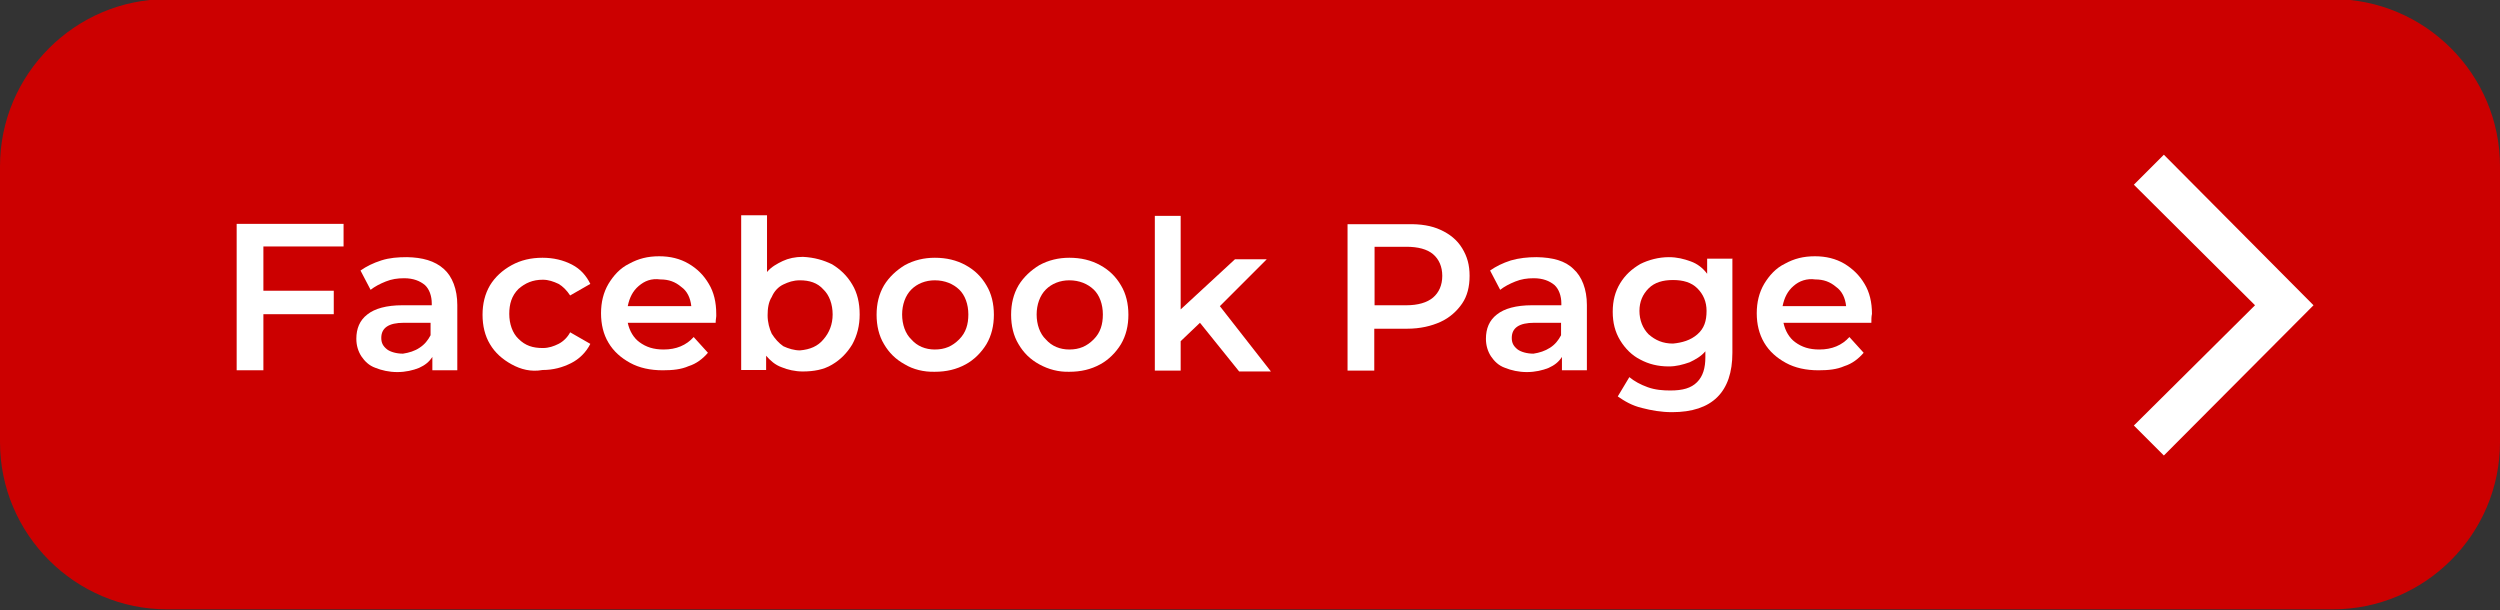 <?xml version="1.0" encoding="utf-8"?>
<!-- Generator: Adobe Illustrator 25.2.1, SVG Export Plug-In . SVG Version: 6.00 Build 0)  -->
<svg version="1.1" id="Layer_1" xmlns="http://www.w3.org/2000/svg" xmlns:xlink="http://www.w3.org/1999/xlink" x="0px" y="0px"
	 viewBox="0 0 841.9 205.5" style="enable-background:new 0 0 841.9 205.5;" xml:space="preserve">
<rect x="0" y="0" width="841.9" height="205.5" fill="#333333" stroke="none"/>
<style type="text/css">
	.st0{fill:#CC0000;}
	.st1{enable-background:new    ;}
	.st2{fill:#FFFFFF;}
</style>
<g id="Button_-_Shape">
	<path class="st0" d="M56.3-0.3h729.3c31,0,56.3,25.3,56.3,56.3v92.9c0,31-25.3,56.3-56.3,56.3H56.3c-31,0-56.3-25.3-56.3-56.3V56
		C0,25,25.3-0.3,56.3-0.3z"/>
</g>
<g class="st1">
	<path class="st2" d="M88.7,83v14.9h23.7v7.9H88.7v18.9h-9V75.4h36V83H88.7z"/>
	<path class="st2" d="M149.5,90.6c2.8,2.5,4.5,6.8,4.5,12.1v22h-8.4v-4.5c-1.1,1.7-2.5,2.8-4.5,3.7c-2,0.8-4.5,1.4-7.3,1.4
		s-5.3-0.6-7.3-1.4c-2.3-0.8-3.7-2.3-4.8-3.9c-1.1-1.7-1.7-3.7-1.7-5.9c0-3.4,1.1-6.2,3.7-8.2c2.5-2,6.5-3.1,11.8-3.1h9.9v-0.6
		c0-2.5-0.8-4.8-2.3-6.2c-1.7-1.4-3.9-2.3-7-2.3c-2.3,0-4.2,0.3-6.2,1.1c-2,0.8-3.7,1.7-5.1,2.8l-3.4-6.5c2-1.4,4.2-2.5,7-3.4
		s5.6-1.1,8.7-1.1C142.2,86.7,146.4,87.8,149.5,90.6z M141.3,117.1c1.7-1.1,2.8-2.5,3.7-4.2v-4.2h-9c-5.1,0-7.6,1.7-7.6,5.1
		c0,1.7,0.6,2.8,2,3.9c1.1,0.8,3.1,1.4,5.3,1.4C137.7,118.8,139.7,118.2,141.3,117.1z"/>
	<path class="st2" d="M172.3,122.7c-3.1-1.7-5.6-3.9-7.3-6.8c-1.7-2.8-2.5-6.2-2.5-9.9c0-3.7,0.8-7,2.5-9.9c1.7-2.8,4.2-5.1,7.3-6.8
		c3.1-1.7,6.5-2.5,10.4-2.5c3.7,0,7,0.8,9.9,2.3s4.8,3.7,6.2,6.5l-6.8,3.9c-1.1-1.7-2.5-3.1-3.9-3.9c-1.7-0.8-3.4-1.4-5.3-1.4
		c-3.4,0-5.9,1.1-8.2,3.1c-2.3,2.3-3.1,5.1-3.1,8.4c0,3.4,1.1,6.5,3.1,8.4c2.3,2.3,4.8,3.1,8.2,3.1c2,0,3.7-0.6,5.3-1.4
		s3.1-2.3,3.9-3.9l6.8,3.9c-1.4,2.8-3.7,5.1-6.5,6.5s-5.9,2.3-9.6,2.3C178.8,125.3,175.4,124.4,172.3,122.7z"/>
	<path class="st2" d="M241,108.7h-29.6c0.6,2.8,2,5.1,3.9,6.5c2.3,1.7,4.8,2.5,8.2,2.5c4.2,0,7.6-1.4,10.1-4.2l4.8,5.3
		c-1.7,2-3.9,3.7-6.5,4.5c-2.5,1.1-5.3,1.4-8.7,1.4c-4.2,0-7.9-0.8-11-2.5s-5.6-3.9-7.3-6.8c-1.7-2.8-2.5-6.2-2.5-9.9
		c0-3.7,0.8-7,2.5-9.9c1.7-2.8,3.9-5.3,7-6.8c3.1-1.7,6.2-2.5,10.1-2.5c3.7,0,7,0.8,9.9,2.5s5.1,3.9,6.8,6.8
		c1.7,2.8,2.5,6.2,2.5,10.1C241.3,106.7,241,107.5,241,108.7z M215.1,96.3c-2,1.7-3.1,3.9-3.7,6.8h21.4c-0.3-2.8-1.4-5.1-3.4-6.5
		c-2-1.7-4.2-2.5-7-2.5C219.3,93.7,217.1,94.6,215.1,96.3z"/>
	<path class="st2" d="M280.2,89c2.8,1.7,5.1,3.9,6.8,6.8c1.7,2.8,2.5,6.2,2.5,10.1c0,3.7-0.8,7-2.5,10.1c-1.7,2.8-3.9,5.1-6.8,6.8
		c-2.8,1.7-6.2,2.3-9.9,2.3c-2.5,0-5.1-0.6-7-1.4c-2.3-0.8-3.9-2.3-5.3-3.9v4.8h-8.4V72.5h8.7v19.1c1.4-1.7,3.4-2.8,5.3-3.7
		s4.2-1.4,6.8-1.4C274.3,86.7,277.3,87.6,280.2,89z M277.3,114.3c2-2.3,3.1-5.1,3.1-8.4c0-3.4-1.1-6.5-3.1-8.4
		c-2-2.3-4.8-3.1-7.9-3.1c-2.3,0-3.9,0.6-5.6,1.4s-3.1,2.3-3.9,4.2c-1.1,1.7-1.4,3.9-1.4,6.2c0,2.3,0.6,4.5,1.4,6.2
		c1.1,1.7,2.3,3.1,3.9,4.2c1.7,0.8,3.7,1.4,5.6,1.4C272.8,117.7,275.4,116.6,277.3,114.3z"/>
	<path class="st2" d="M304.7,122.7c-3.1-1.7-5.3-3.9-7-6.8c-1.7-2.8-2.5-6.2-2.5-9.9c0-3.7,0.8-7,2.5-9.9c1.7-2.8,4.2-5.1,7-6.8
		c3.1-1.7,6.5-2.5,10.1-2.5c3.9,0,7.3,0.8,10.4,2.5s5.3,3.9,7,6.8c1.7,2.8,2.5,6.2,2.5,9.9c0,3.7-0.8,7-2.5,9.9
		c-1.7,2.8-4.2,5.3-7,6.8c-3.1,1.7-6.5,2.5-10.4,2.5C311.1,125.3,307.5,124.4,304.7,122.7z M323,114.3c2.3-2.3,3.1-5.1,3.1-8.4
		c0-3.4-1.1-6.5-3.1-8.4s-4.8-3.1-8.2-3.1c-3.1,0-5.9,1.1-7.9,3.1s-3.1,5.1-3.1,8.4c0,3.4,1.1,6.5,3.1,8.4c2,2.3,4.8,3.4,7.9,3.4
		C318.2,117.7,320.7,116.6,323,114.3z"/>
	<path class="st2" d="M350,122.7c-3.1-1.7-5.3-3.9-7-6.8c-1.7-2.8-2.5-6.2-2.5-9.9c0-3.7,0.8-7,2.5-9.9c1.7-2.8,4.2-5.1,7-6.8
		c3.1-1.7,6.5-2.5,10.1-2.5c3.9,0,7.3,0.8,10.4,2.5s5.3,3.9,7,6.8c1.7,2.8,2.5,6.2,2.5,9.9c0,3.7-0.8,7-2.5,9.9
		c-1.7,2.8-4.2,5.3-7,6.8c-3.1,1.7-6.5,2.5-10.4,2.5C356.5,125.3,353.1,124.4,350,122.7z M368.3,114.3c2.3-2.3,3.1-5.1,3.1-8.4
		c0-3.4-1.1-6.5-3.1-8.4s-4.8-3.1-8.2-3.1c-3.1,0-5.9,1.1-7.9,3.1s-3.1,5.1-3.1,8.4c0,3.4,1.1,6.5,3.1,8.4c2,2.3,4.8,3.4,7.9,3.4
		C363.5,117.7,366,116.6,368.3,114.3z"/>
	<path class="st2" d="M404.1,108.7l-6.5,6.2v9.9h-8.7V72.7h8.7v31.5l18.3-16.9h10.7l-15.8,15.8l17.2,22h-10.7L404.1,108.7z"/>
	<path class="st2" d="M485.1,77.4c3.1,1.4,5.6,3.4,7.3,6.2c1.7,2.8,2.5,5.6,2.5,9.3c0,3.7-0.8,6.8-2.5,9.3s-4.2,4.8-7.3,6.2
		c-3.1,1.4-6.8,2.3-11.3,2.3h-11v14.1h-9V75.5h20.3C478.4,75.4,482.1,76,485.1,77.4z M482.6,100.2c2-1.7,3.1-4.2,3.1-7.3
		c0-3.1-1.1-5.6-3.1-7.3s-5.1-2.5-9-2.5h-10.7v19.7h10.7C477.5,102.8,480.6,101.9,482.6,100.2z"/>
	<path class="st2" d="M529.9,90.6c2.8,2.5,4.5,6.8,4.5,12.1v22H526v-4.5c-1.1,1.7-2.5,2.8-4.5,3.7c-2,0.8-4.5,1.4-7.3,1.4
		s-5.3-0.6-7.3-1.4c-2.3-0.8-3.7-2.3-4.8-3.9c-1.1-1.7-1.7-3.7-1.7-5.9c0-3.4,1.1-6.2,3.7-8.2c2.5-2,6.5-3.1,11.8-3.1h9.9v-0.6
		c0-2.5-0.8-4.8-2.3-6.2c-1.7-1.4-3.9-2.3-7-2.3c-2.3,0-4.2,0.3-6.2,1.1c-2,0.8-3.7,1.7-5.1,2.8l-3.4-6.5c2-1.4,4.2-2.5,7-3.4
		c2.8-0.8,5.6-1.1,8.7-1.1C522.9,86.7,527.1,87.8,529.9,90.6z M522,117.1c1.7-1.1,2.8-2.5,3.7-4.2v-4.2h-9c-5.1,0-7.6,1.7-7.6,5.1
		c0,1.7,0.6,2.8,2,3.9c1.1,0.8,3.1,1.4,5.3,1.4C518.4,118.8,520.3,118.2,522,117.1z"/>
	<path class="st2" d="M583.4,87v31.8c0,13.2-6.8,20-20.3,20c-3.7,0-7-0.6-10.1-1.4c-3.4-0.8-5.9-2.3-8.2-3.9l3.9-6.5
		c1.7,1.4,3.7,2.5,6.2,3.4s5.1,1.1,7.6,1.1c4.2,0,7-0.8,9-2.8s2.8-4.8,2.8-8.4v-2c-1.4,1.7-3.4,2.8-5.3,3.7c-2.3,0.8-4.5,1.4-7,1.4
		c-3.7,0-6.8-0.8-9.6-2.3c-2.8-1.4-5.1-3.7-6.8-6.5s-2.5-5.9-2.5-9.6s0.8-6.8,2.5-9.6c1.7-2.8,3.9-4.8,6.8-6.5
		c2.8-1.4,6.2-2.3,9.6-2.3c2.8,0,5.1,0.6,7.3,1.4c2.3,0.8,4.2,2.3,5.6,4.2v-5.1h8.4L583.4,87L583.4,87z M571.6,112.6
		c2.3-2,3.1-4.5,3.1-7.9c0-3.1-1.1-5.6-3.1-7.6s-4.8-2.8-8.2-2.8s-6.2,0.8-8.2,2.8s-3.1,4.5-3.1,7.6s1.1,5.9,3.1,7.9
		c2.3,2,4.8,3.1,8.2,3.1C566.5,115.4,569.3,114.6,571.6,112.6z"/>
	<path class="st2" d="M630.2,108.7h-29.6c0.6,2.8,2,5.1,3.9,6.5c2.3,1.7,4.8,2.5,8.2,2.5c4.2,0,7.6-1.4,10.1-4.2l4.8,5.3
		c-1.7,2-3.9,3.7-6.5,4.5c-2.5,1.1-5.3,1.4-8.7,1.4c-4.2,0-7.9-0.8-11-2.5s-5.6-3.9-7.3-6.8s-2.5-6.2-2.5-9.9c0-3.7,0.8-7,2.5-9.9
		c1.7-2.8,3.9-5.3,7-6.8c3.1-1.7,6.2-2.5,10.1-2.5c3.7,0,7,0.8,9.9,2.5c2.8,1.7,5.1,3.9,6.8,6.8c1.7,2.8,2.5,6.2,2.5,10.1
		C630.2,106.7,630.2,107.5,630.2,108.7z M604,96.3c-2,1.7-3.1,3.9-3.7,6.8h21.4c-0.3-2.8-1.4-5.1-3.4-6.5c-2-1.7-4.2-2.5-7-2.5
		C608.5,93.7,605.9,94.6,604,96.3z"/>
</g>
<g id="Arrow">
	<polygon class="st2" points="728.7,153.4 718.6,143.3 759.4,102.8 718.6,62.2 728.7,52.1 779.1,102.8 	"/>
</g>
</svg>
